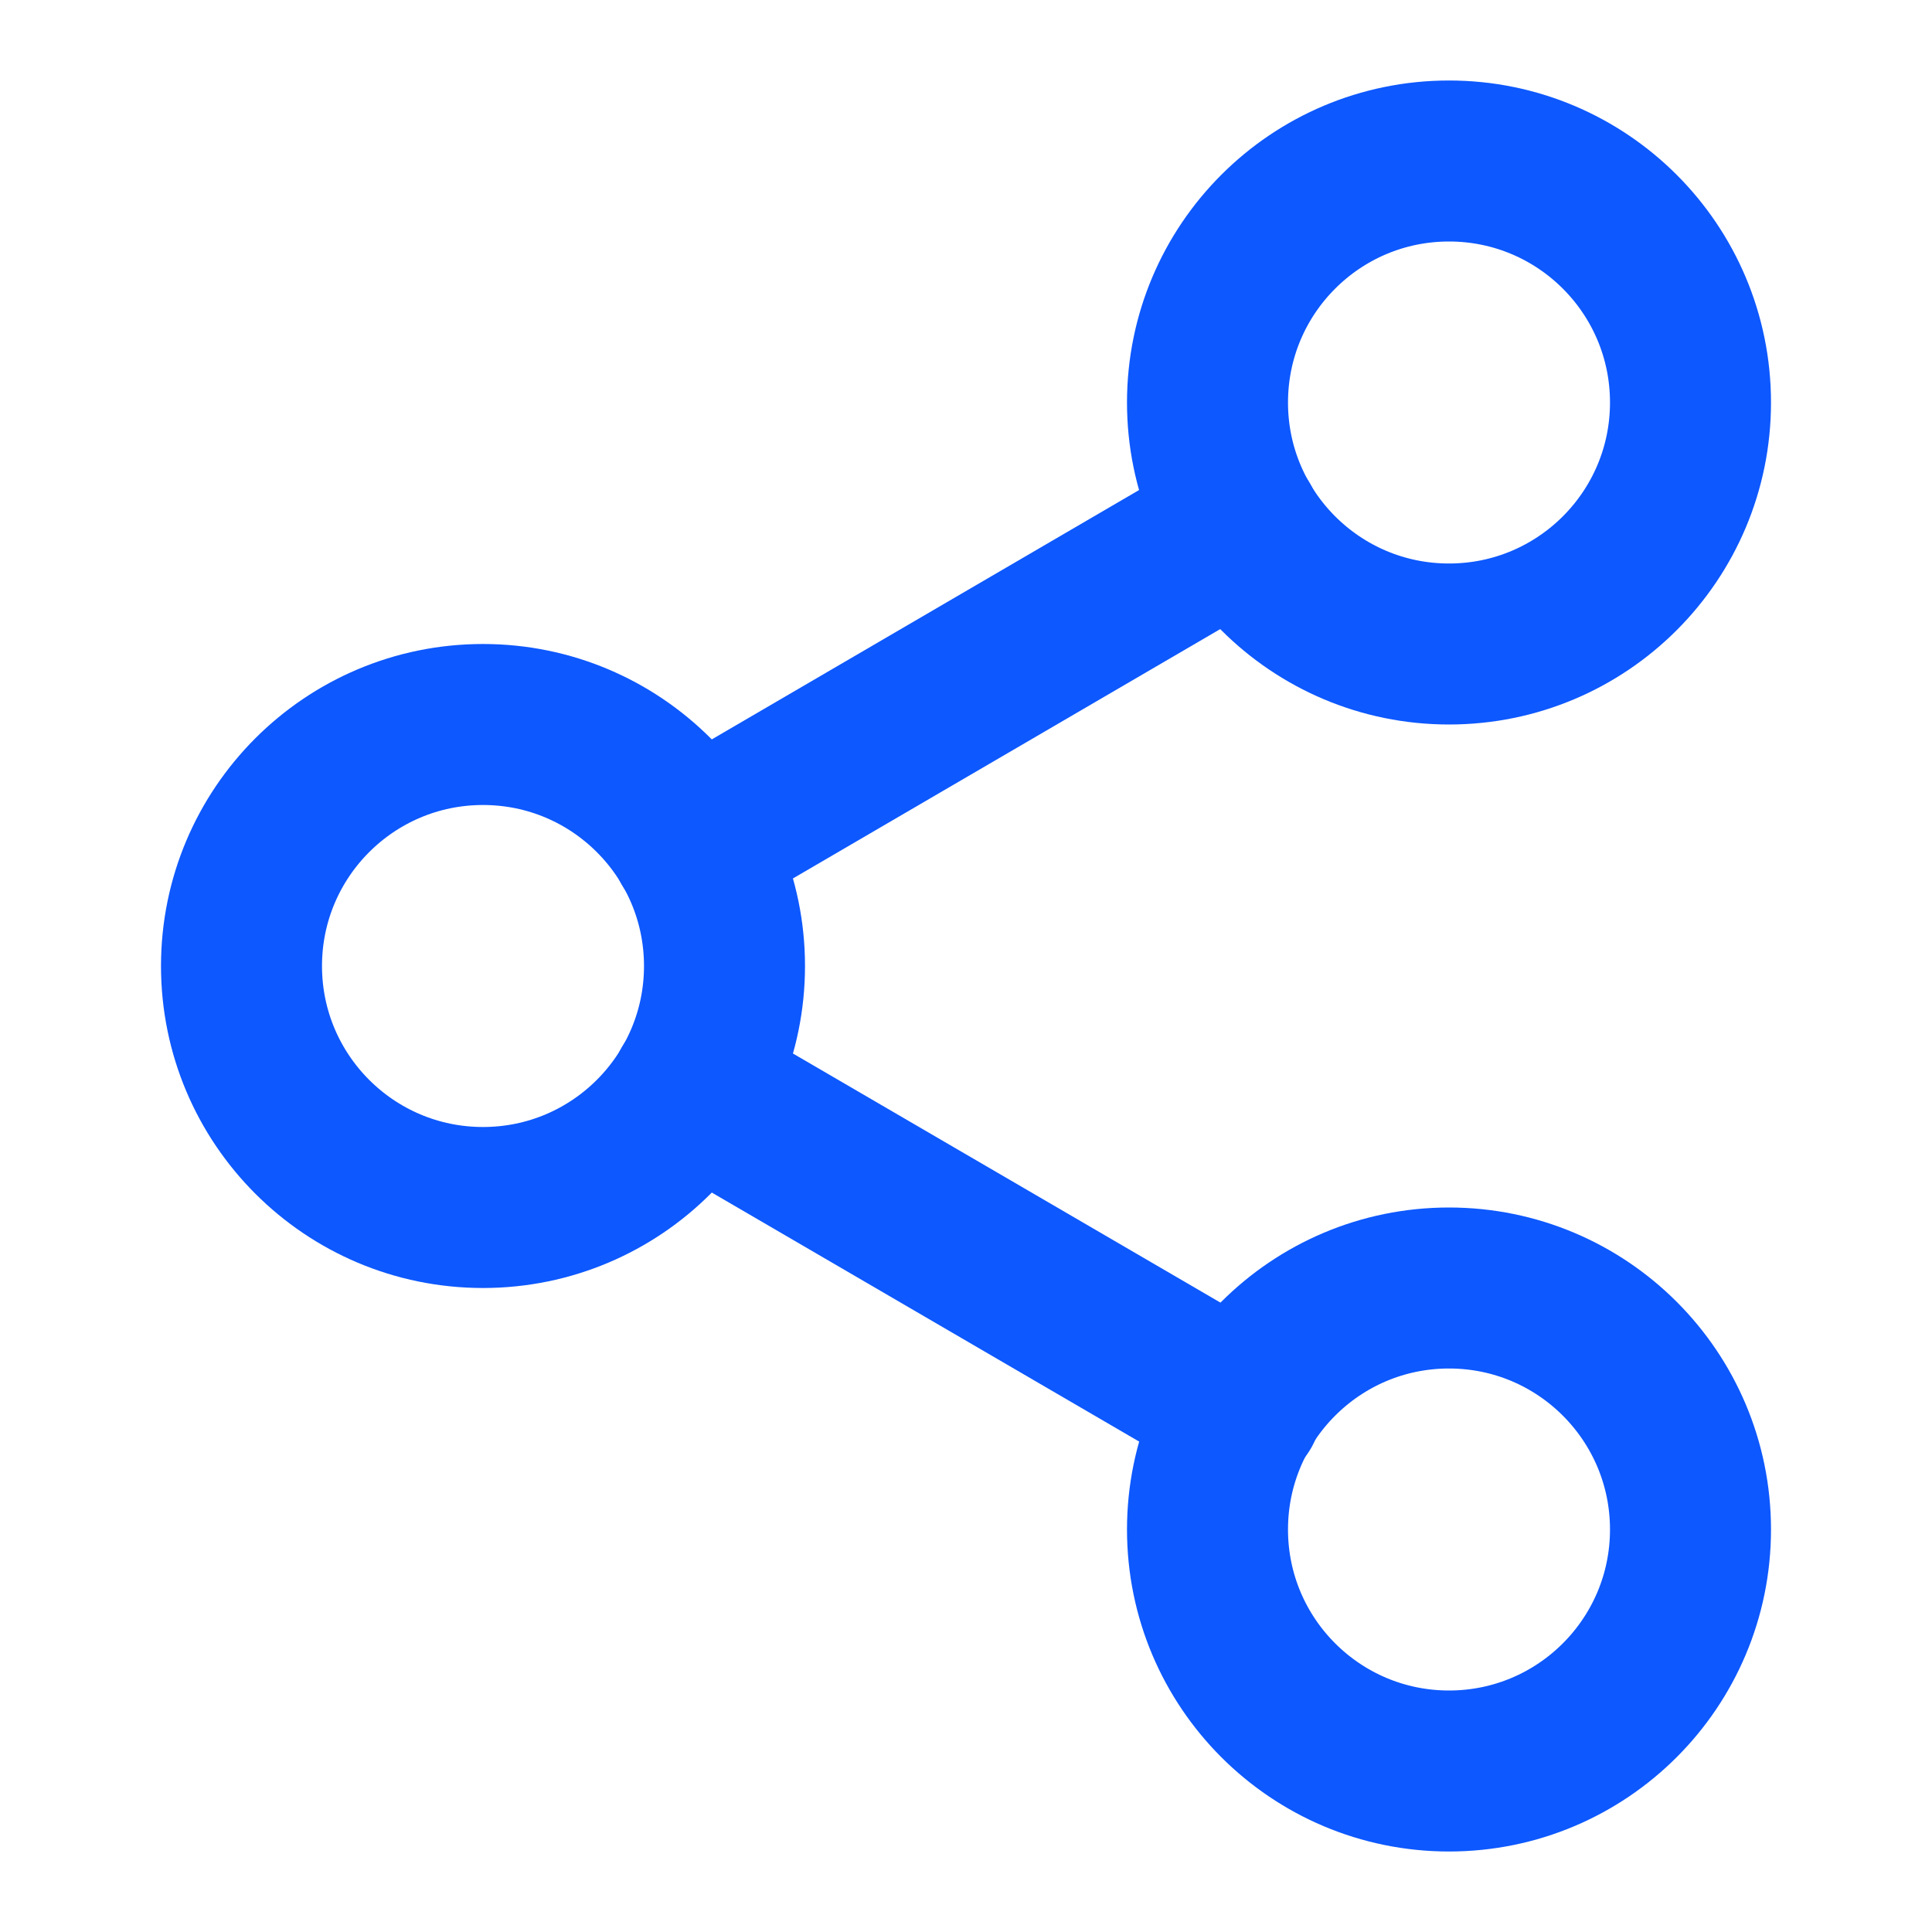 <svg width="24" height="24" viewBox="0 0 24 24" fill="none" xmlns="http://www.w3.org/2000/svg">
<path d="M18 8C19.657 8 21 6.657 21 5C21 3.343 19.657 2 18 2C16.343 2 15 3.343 15 5C15 6.657 16.343 8 18 8Z" stroke="#0D58FF" stroke-width="2" stroke-linecap="round" stroke-linejoin="round"/>
<path d="M6 15C7.657 15 9 13.657 9 12C9 10.343 7.657 9 6 9C4.343 9 3 10.343 3 12C3 13.657 4.343 15 6 15Z" stroke="#0D58FF" stroke-width="2" stroke-linecap="round" stroke-linejoin="round"/>
<path d="M18 22C19.657 22 21 20.657 21 19C21 17.343 19.657 16 18 16C16.343 16 15 17.343 15 19C15 20.657 16.343 22 18 22Z" stroke="#0D58FF" stroke-width="2" stroke-linecap="round" stroke-linejoin="round"/>
<path d="M8.59 13.51L15.42 17.49" stroke="#0D58FF" stroke-width="2" stroke-linecap="round" stroke-linejoin="round"/>
<path d="M15.41 6.51L8.59 10.49" stroke="#0D58FF" stroke-width="2" stroke-linecap="round" stroke-linejoin="round"/>
</svg>
